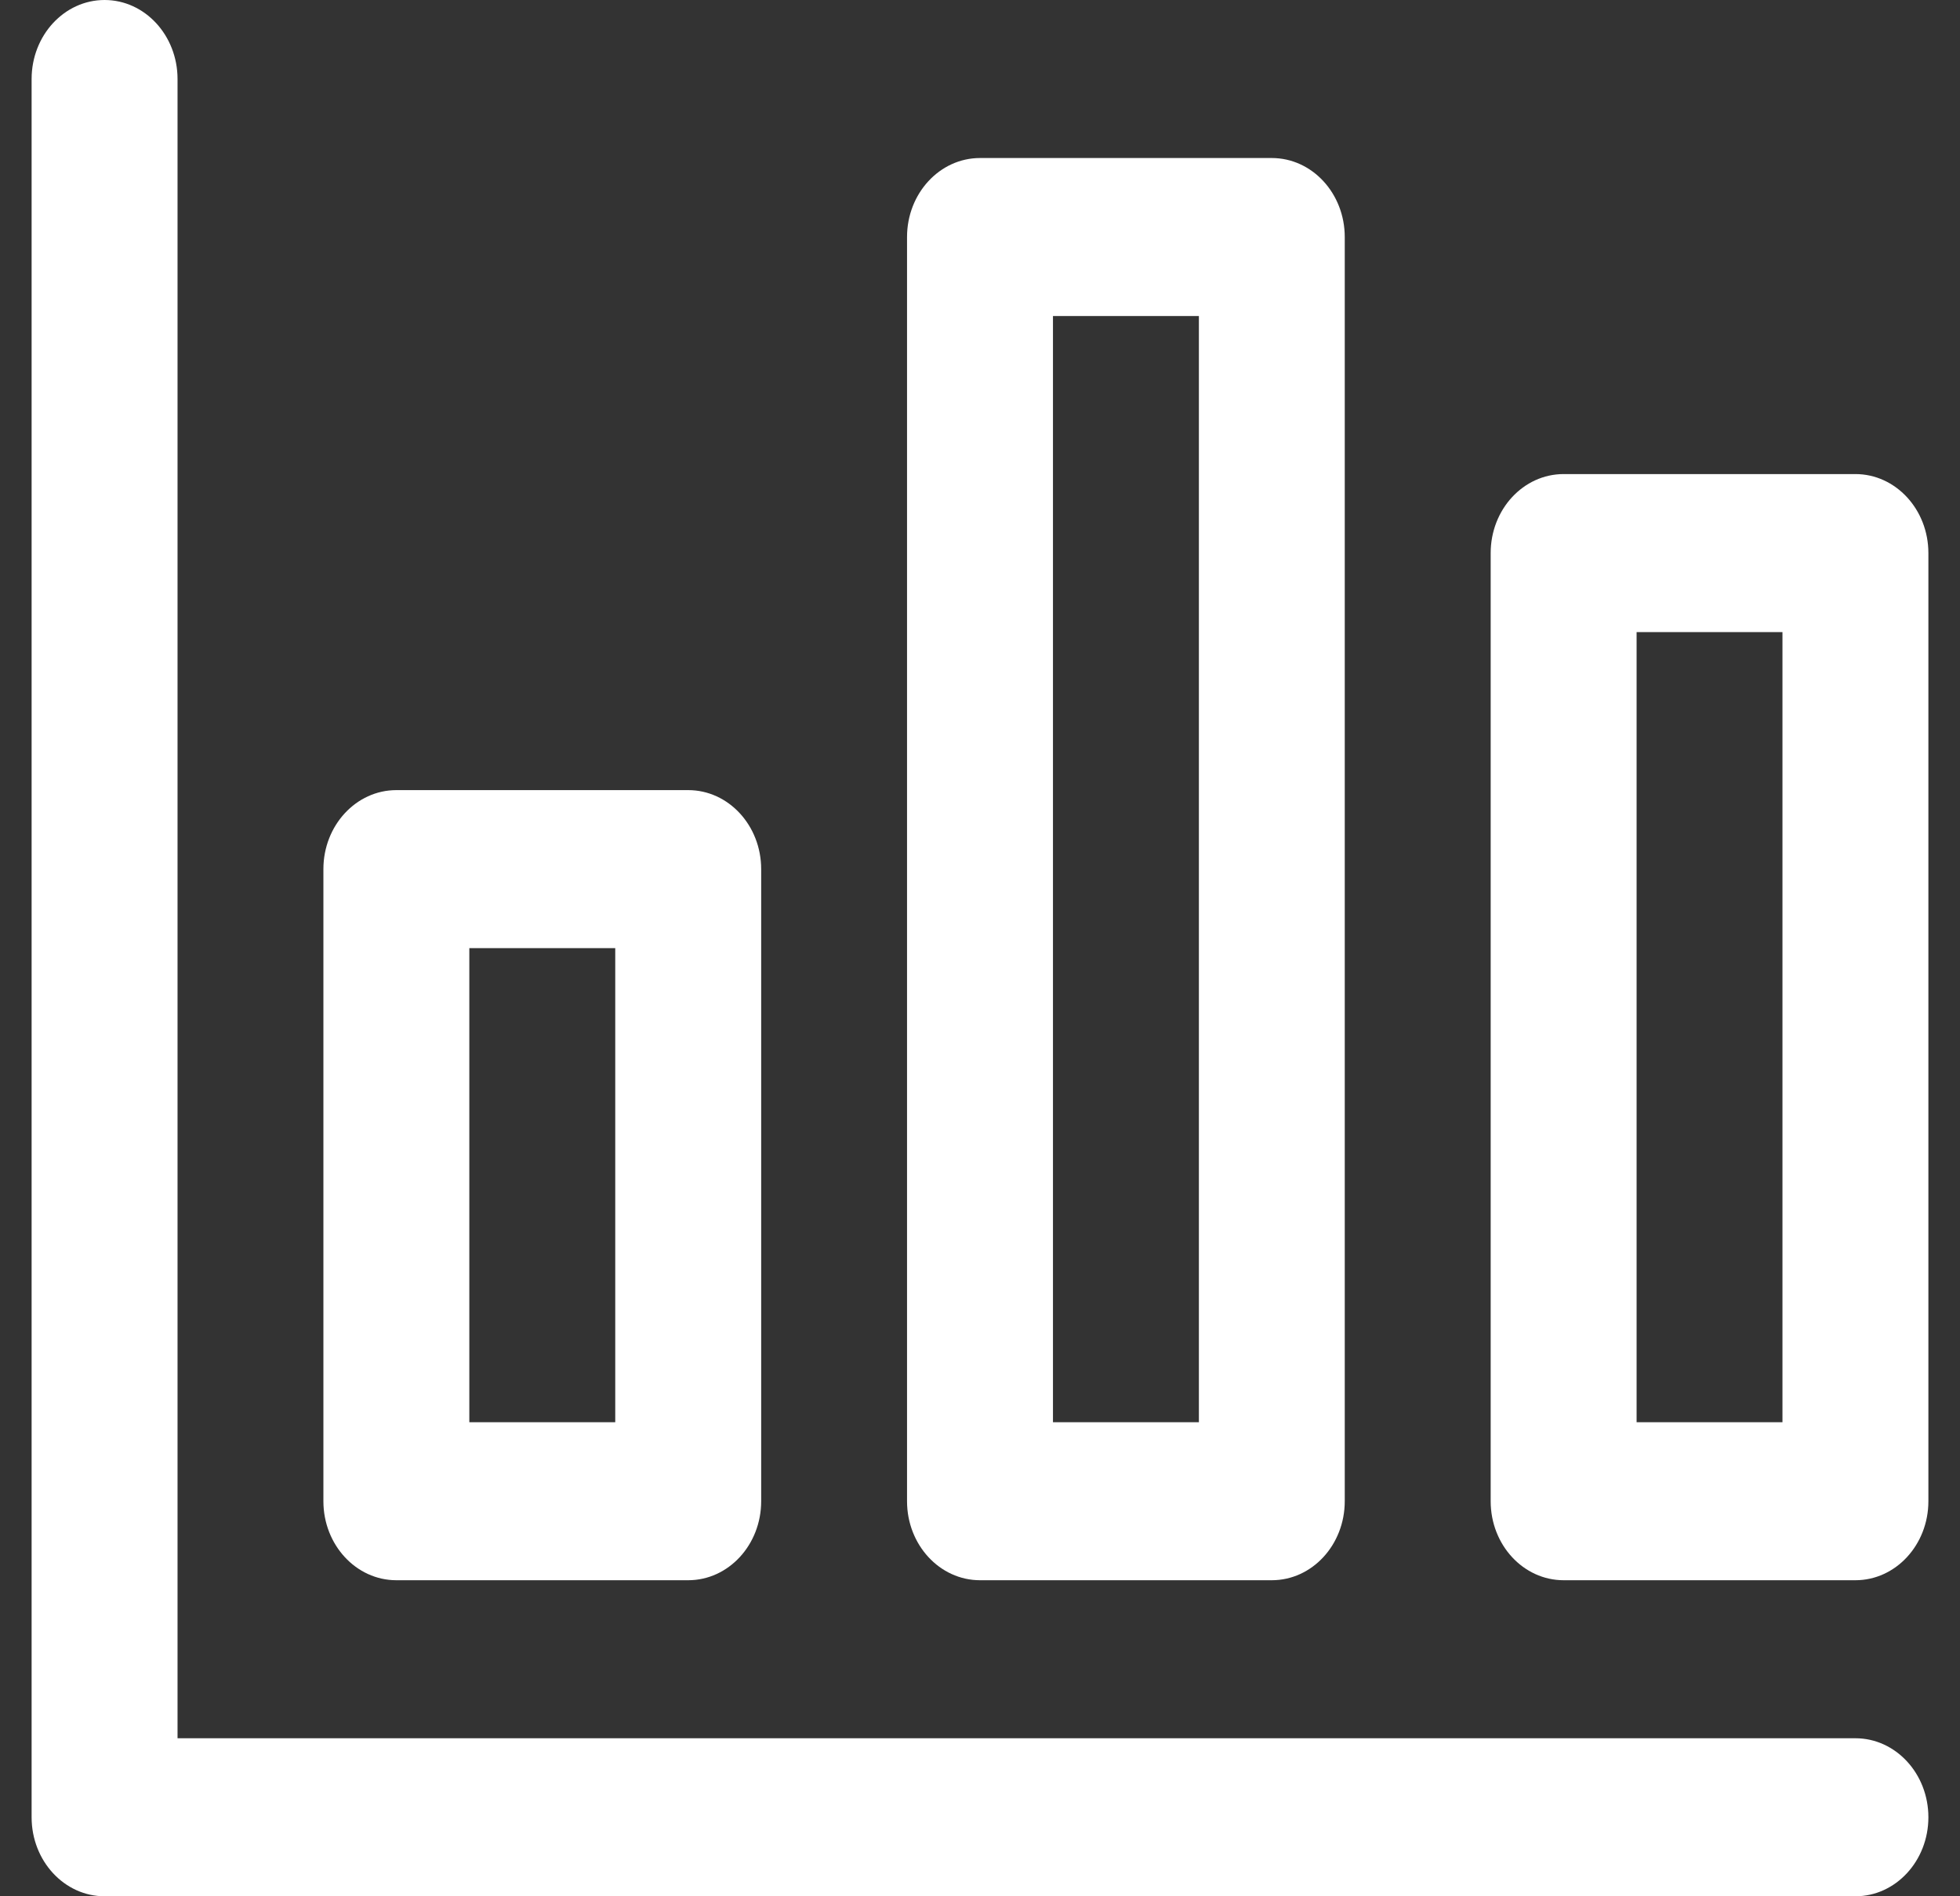 <svg width="31" height="30" viewBox="0 0 31 30" fill="none" xmlns="http://www.w3.org/2000/svg">
<rect x="0" y="0" width="31" height="30" fill="#333333" stroke="none"/>
<path fill-rule="evenodd" clip-rule="evenodd" d="M1.654 0C2.291 0 2.808 0.56 2.808 1.25V27.5H29.346C29.983 27.5 30.5 28.06 30.5 28.75C30.5 29.44 29.983 30 29.346 30H1.654C1.017 30 0.5 29.44 0.5 28.75V1.25C0.5 0.56 1.017 0 1.654 0ZM14.346 3.75C14.346 3.06 14.863 2.5 15.5 2.5H20.115C20.753 2.5 21.269 3.06 21.269 3.75V23.75C21.269 24.44 20.753 25 20.115 25H15.5C14.863 25 14.346 24.44 14.346 23.75V3.75ZM16.654 5V22.5H18.962V5H16.654ZM23.577 8.75C23.577 8.06 24.093 7.5 24.731 7.5H29.346C29.983 7.5 30.5 8.06 30.5 8.75V23.75C30.5 24.44 29.983 25 29.346 25H24.731C24.093 25 23.577 24.44 23.577 23.75V8.75ZM25.885 10V22.5H28.192V10H25.885ZM5.115 13.75C5.115 13.06 5.632 12.5 6.269 12.5H10.885C11.522 12.5 12.039 13.06 12.039 13.75V23.75C12.039 24.44 11.522 25 10.885 25H6.269C5.632 25 5.115 24.44 5.115 23.75V13.75ZM7.423 15V22.5H9.731V15H7.423Z" fill="white"/>
</svg>
